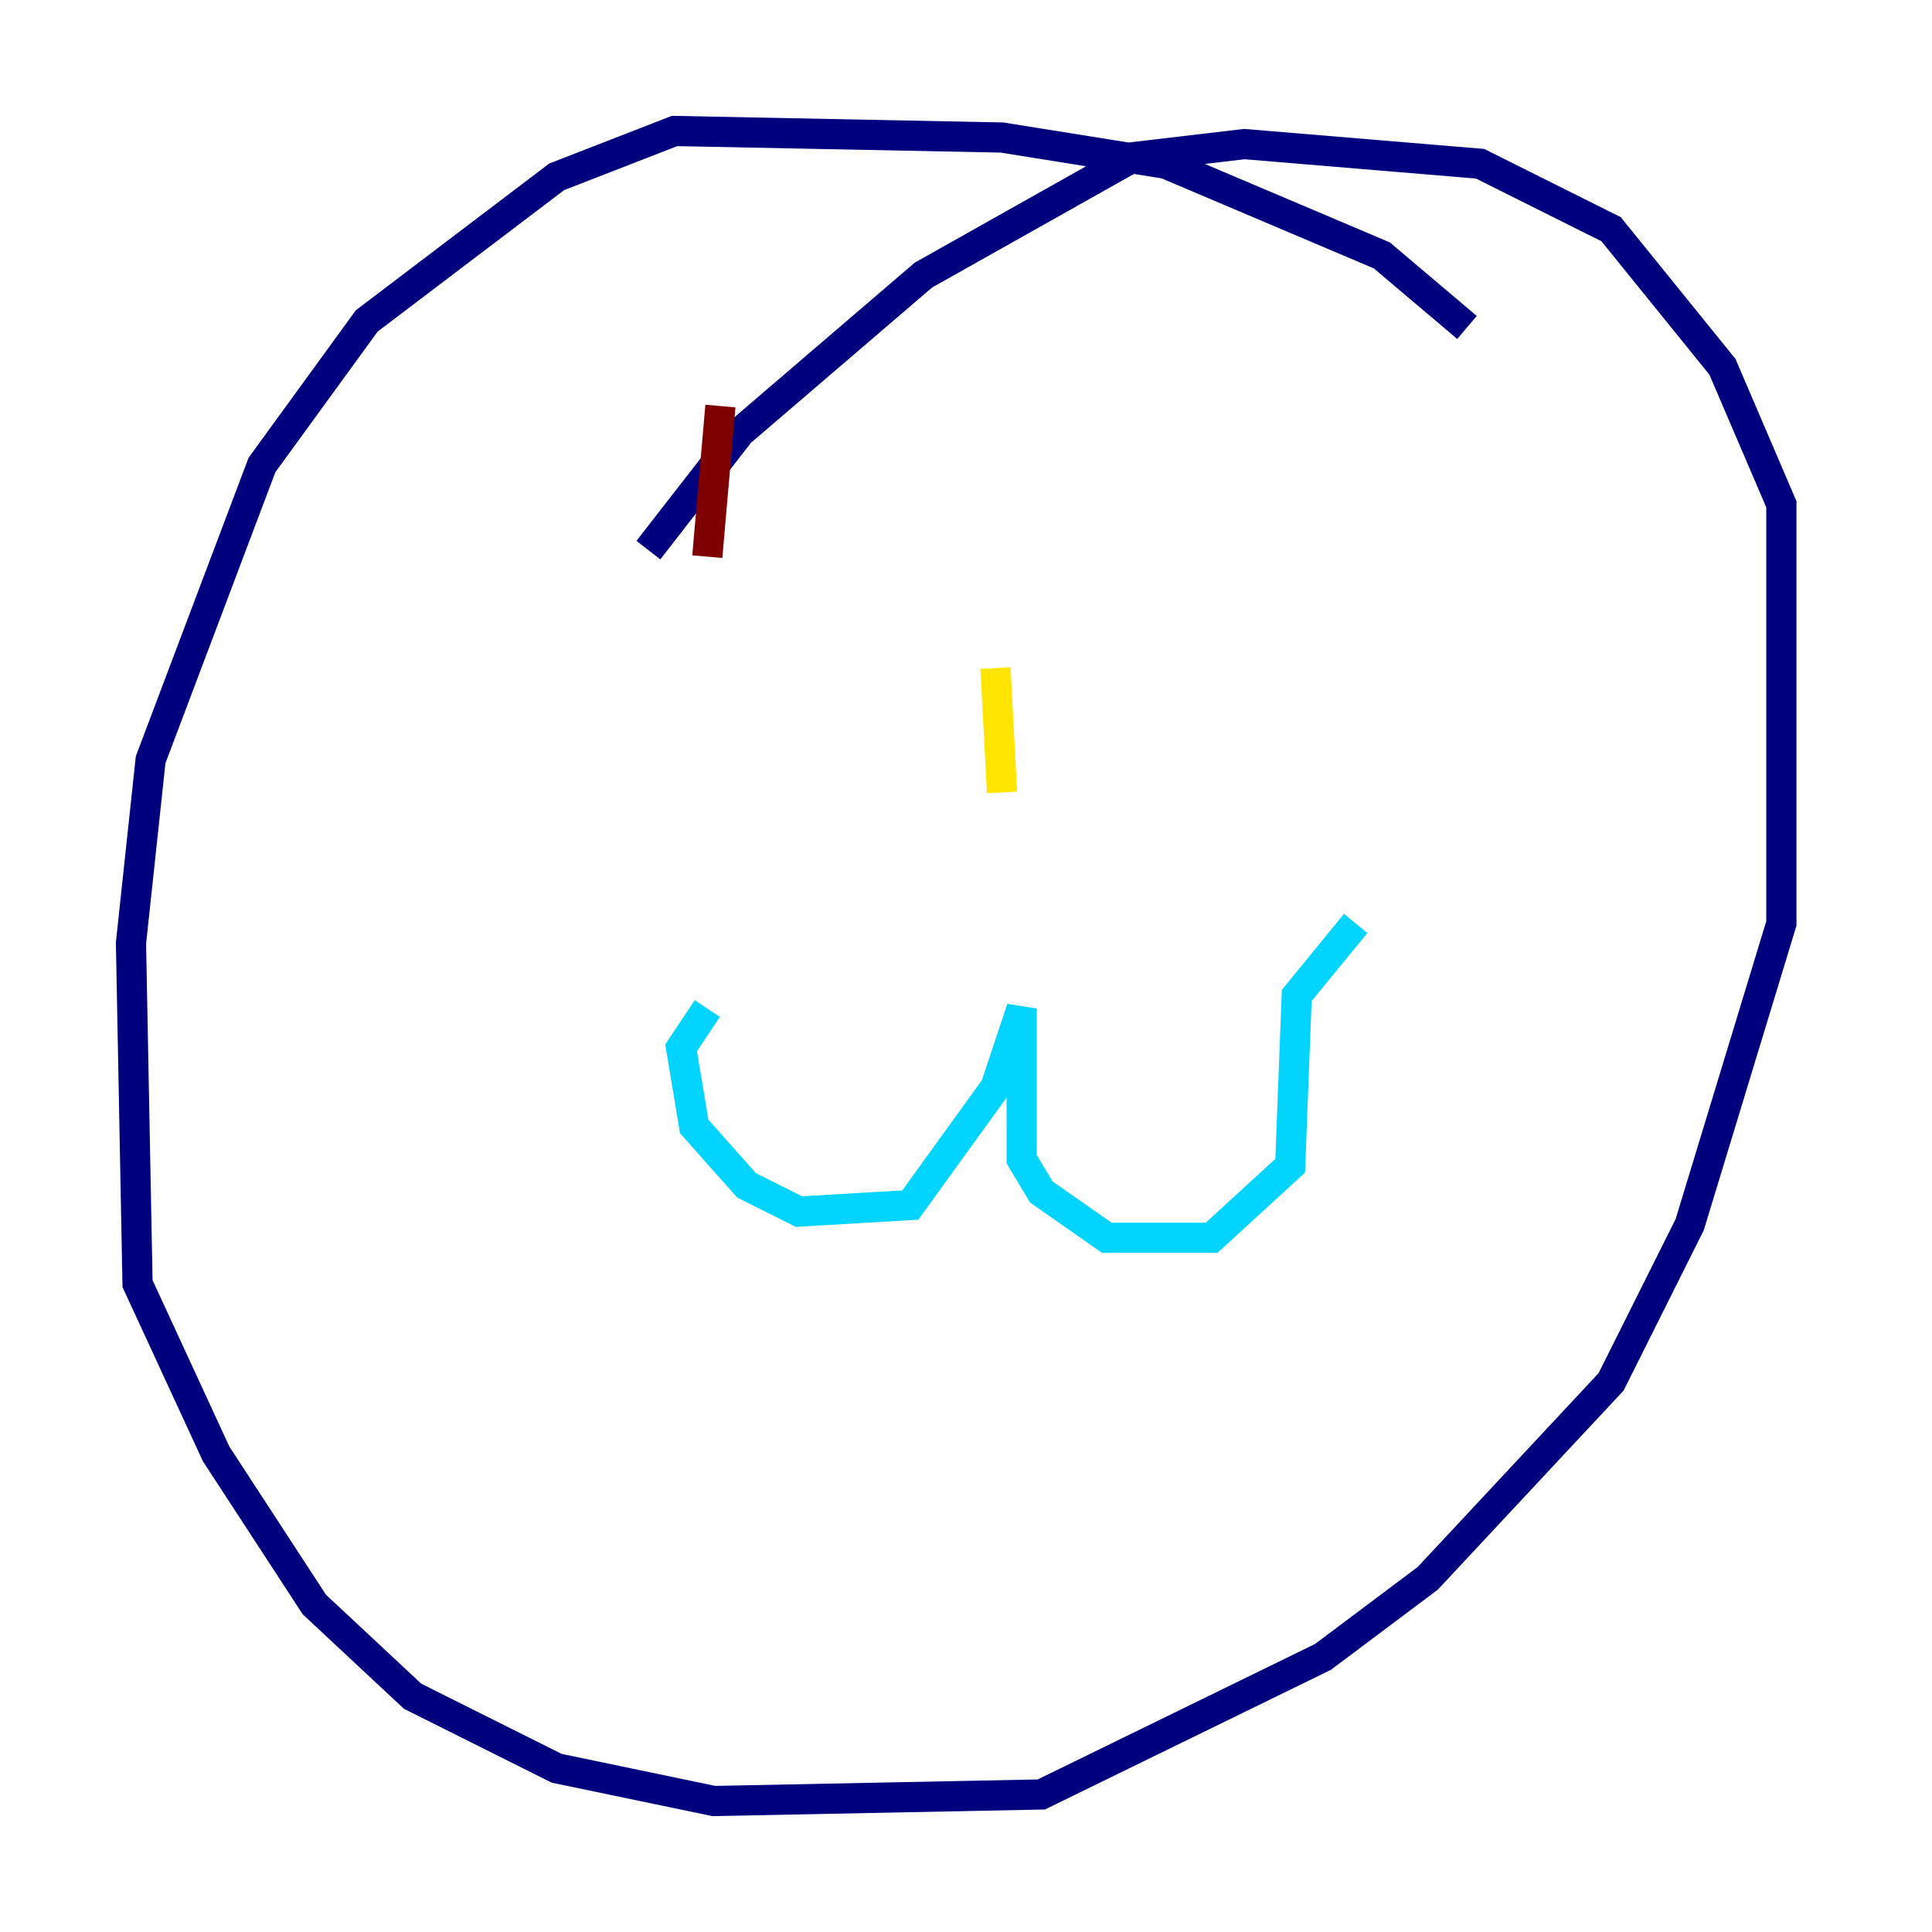 <?xml version="1.0" encoding="utf-8" ?>
<svg baseProfile="tiny" height="128" version="1.2" viewBox="0,0,128,128" width="128" xmlns="http://www.w3.org/2000/svg" xmlns:ev="http://www.w3.org/2001/xml-events" xmlns:xlink="http://www.w3.org/1999/xlink"><defs /><polyline fill="none" points="97.193,21.695 91.552,16.922 77.234,10.848 66.386,9.112 44.691,8.678 36.881,11.715 24.298,21.261 17.356,30.807 9.98,50.332 8.678,62.481 9.112,85.044 14.319,96.325 20.827,106.305 27.336,112.38 36.881,117.153 47.295,119.322 68.99,118.888 87.647,109.776 94.59,104.57 106.739,91.552 111.946,81.139 118.02,61.18 118.02,33.41 114.115,24.298 106.739,15.186 98.061,10.848 82.441,9.546 75.064,10.414 61.18,18.224 49.031,28.637 42.956,36.447" stroke="#00007f" stroke-width="2" /><polyline fill="none" points="46.861,66.82 45.125,69.424 45.993,74.63 49.464,78.536 52.936,80.271 60.312,79.837 65.953,72.027 67.688,66.82 67.688,76.8 68.99,78.969 73.329,82.007 80.271,82.007 85.478,77.234 85.912,65.953 89.817,61.18" stroke="#00d4ff" stroke-width="2" /><polyline fill="none" points="65.953,44.258 66.386,52.502" stroke="#ffe500" stroke-width="2" /><polyline fill="none" points="47.729,26.902 46.861,36.881" stroke="#7f0000" stroke-width="2" /></svg>